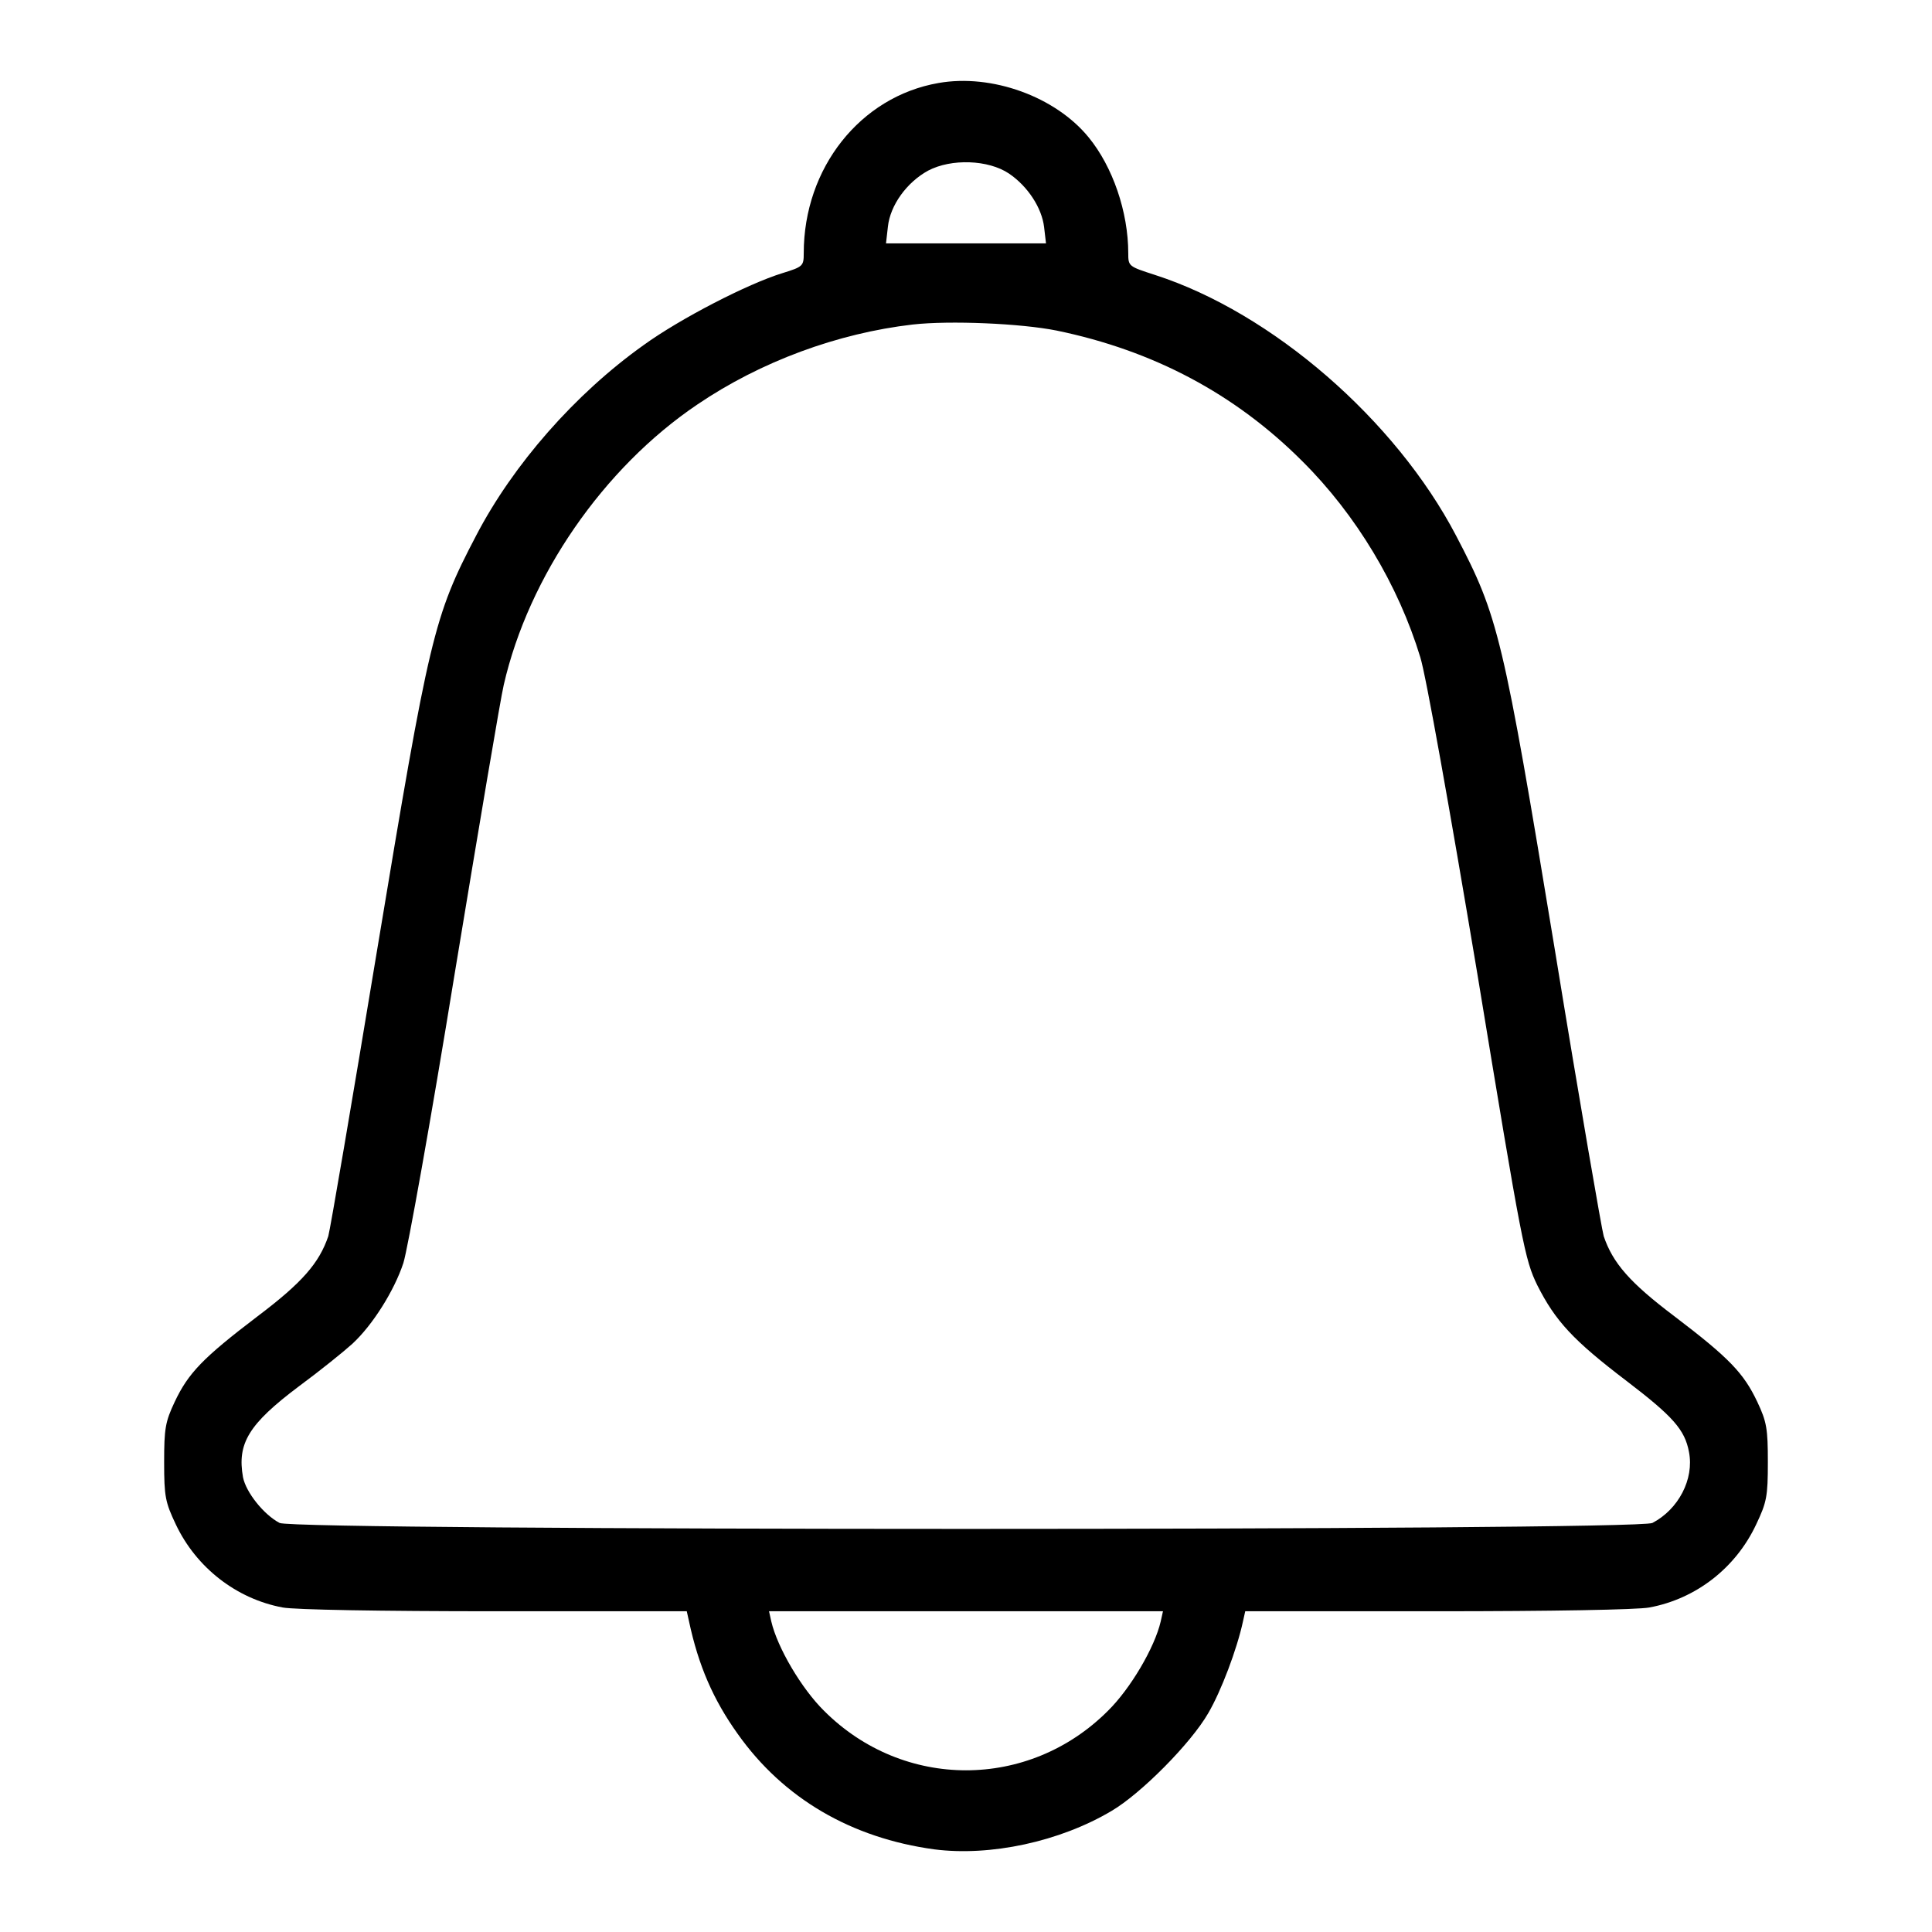 <?xml version="1.0" standalone="no"?>
<!DOCTYPE svg PUBLIC "-//W3C//DTD SVG 20010904//EN"
 "http://www.w3.org/TR/2001/REC-SVG-20010904/DTD/svg10.dtd">
<svg version="1.0" xmlns="http://www.w3.org/2000/svg"
 width="512pt" height="512pt" viewBox="0 0 512 512"
 preserveAspectRatio="xMidYMid meet">

<g transform="translate(0,512) scale(0.1,-0.1)"
fill="#000000" stroke="none">
<path d="M2487 4900 c-207 -36 -357 -225 -357 -451 0 -34 -2 -36 -57 -53 -91
-28 -270 -120 -368 -191 -181 -129 -345 -316 -443 -504 -113 -216 -124 -264
-263 -1101 -66 -399 -124 -739 -129 -756 -24 -71 -69 -123 -187 -212 -146
-111 -184 -151 -220 -227 -25 -53 -28 -71 -28 -160 0 -91 3 -106 31 -165 54
-114 160 -197 283 -220 32 -6 261 -10 562 -10 l509 0 6 -27 c25 -117 64 -207
129 -298 121 -171 301 -276 521 -306 148 -19 332 20 470 102 78 46 210 179
256 259 34 58 76 169 92 243 l6 27 509 0 c301 0 530 4 562 10 124 23 229 105
283 220 28 59 31 74 31 165 0 89 -3 107 -28 160 -36 76 -74 116 -220 227 -118
89 -163 141 -187 212 -5 17 -64 357 -129 756 -138 837 -150 886 -262 1100
-161 308 -488 591 -797 691 -71 23 -72 23 -72 58 0 109 -41 229 -105 307 -88
108 -257 169 -398 144z m187 -240 c50 -34 87 -91 93 -142 l5 -43 -212 0 -212
0 5 44 c6 57 50 118 107 149 61 32 159 29 214 -8z m126 -416 c257 -53 473
-168 651 -346 143 -142 255 -329 313 -520 15 -48 78 -402 151 -838 119 -724
126 -758 159 -826 48 -95 95 -146 237 -254 123 -94 154 -129 165 -188 14 -72
-28 -152 -97 -188 -42 -21 -3596 -21 -3638 0 -42 22 -89 81 -97 121 -16 90 15
141 148 241 57 42 120 93 142 113 54 50 111 141 135 214 11 34 73 379 136 767
64 388 122 732 130 765 66 288 264 575 513 743 168 114 372 189 571 212 98 11
286 3 381 -16z m276 -3421 c-16 -69 -80 -178 -140 -237 -210 -210 -542 -210
-752 0 -60 59 -124 168 -140 237 l-6 27 522 0 522 0 -6 -27z"/>
</g>
</svg>
